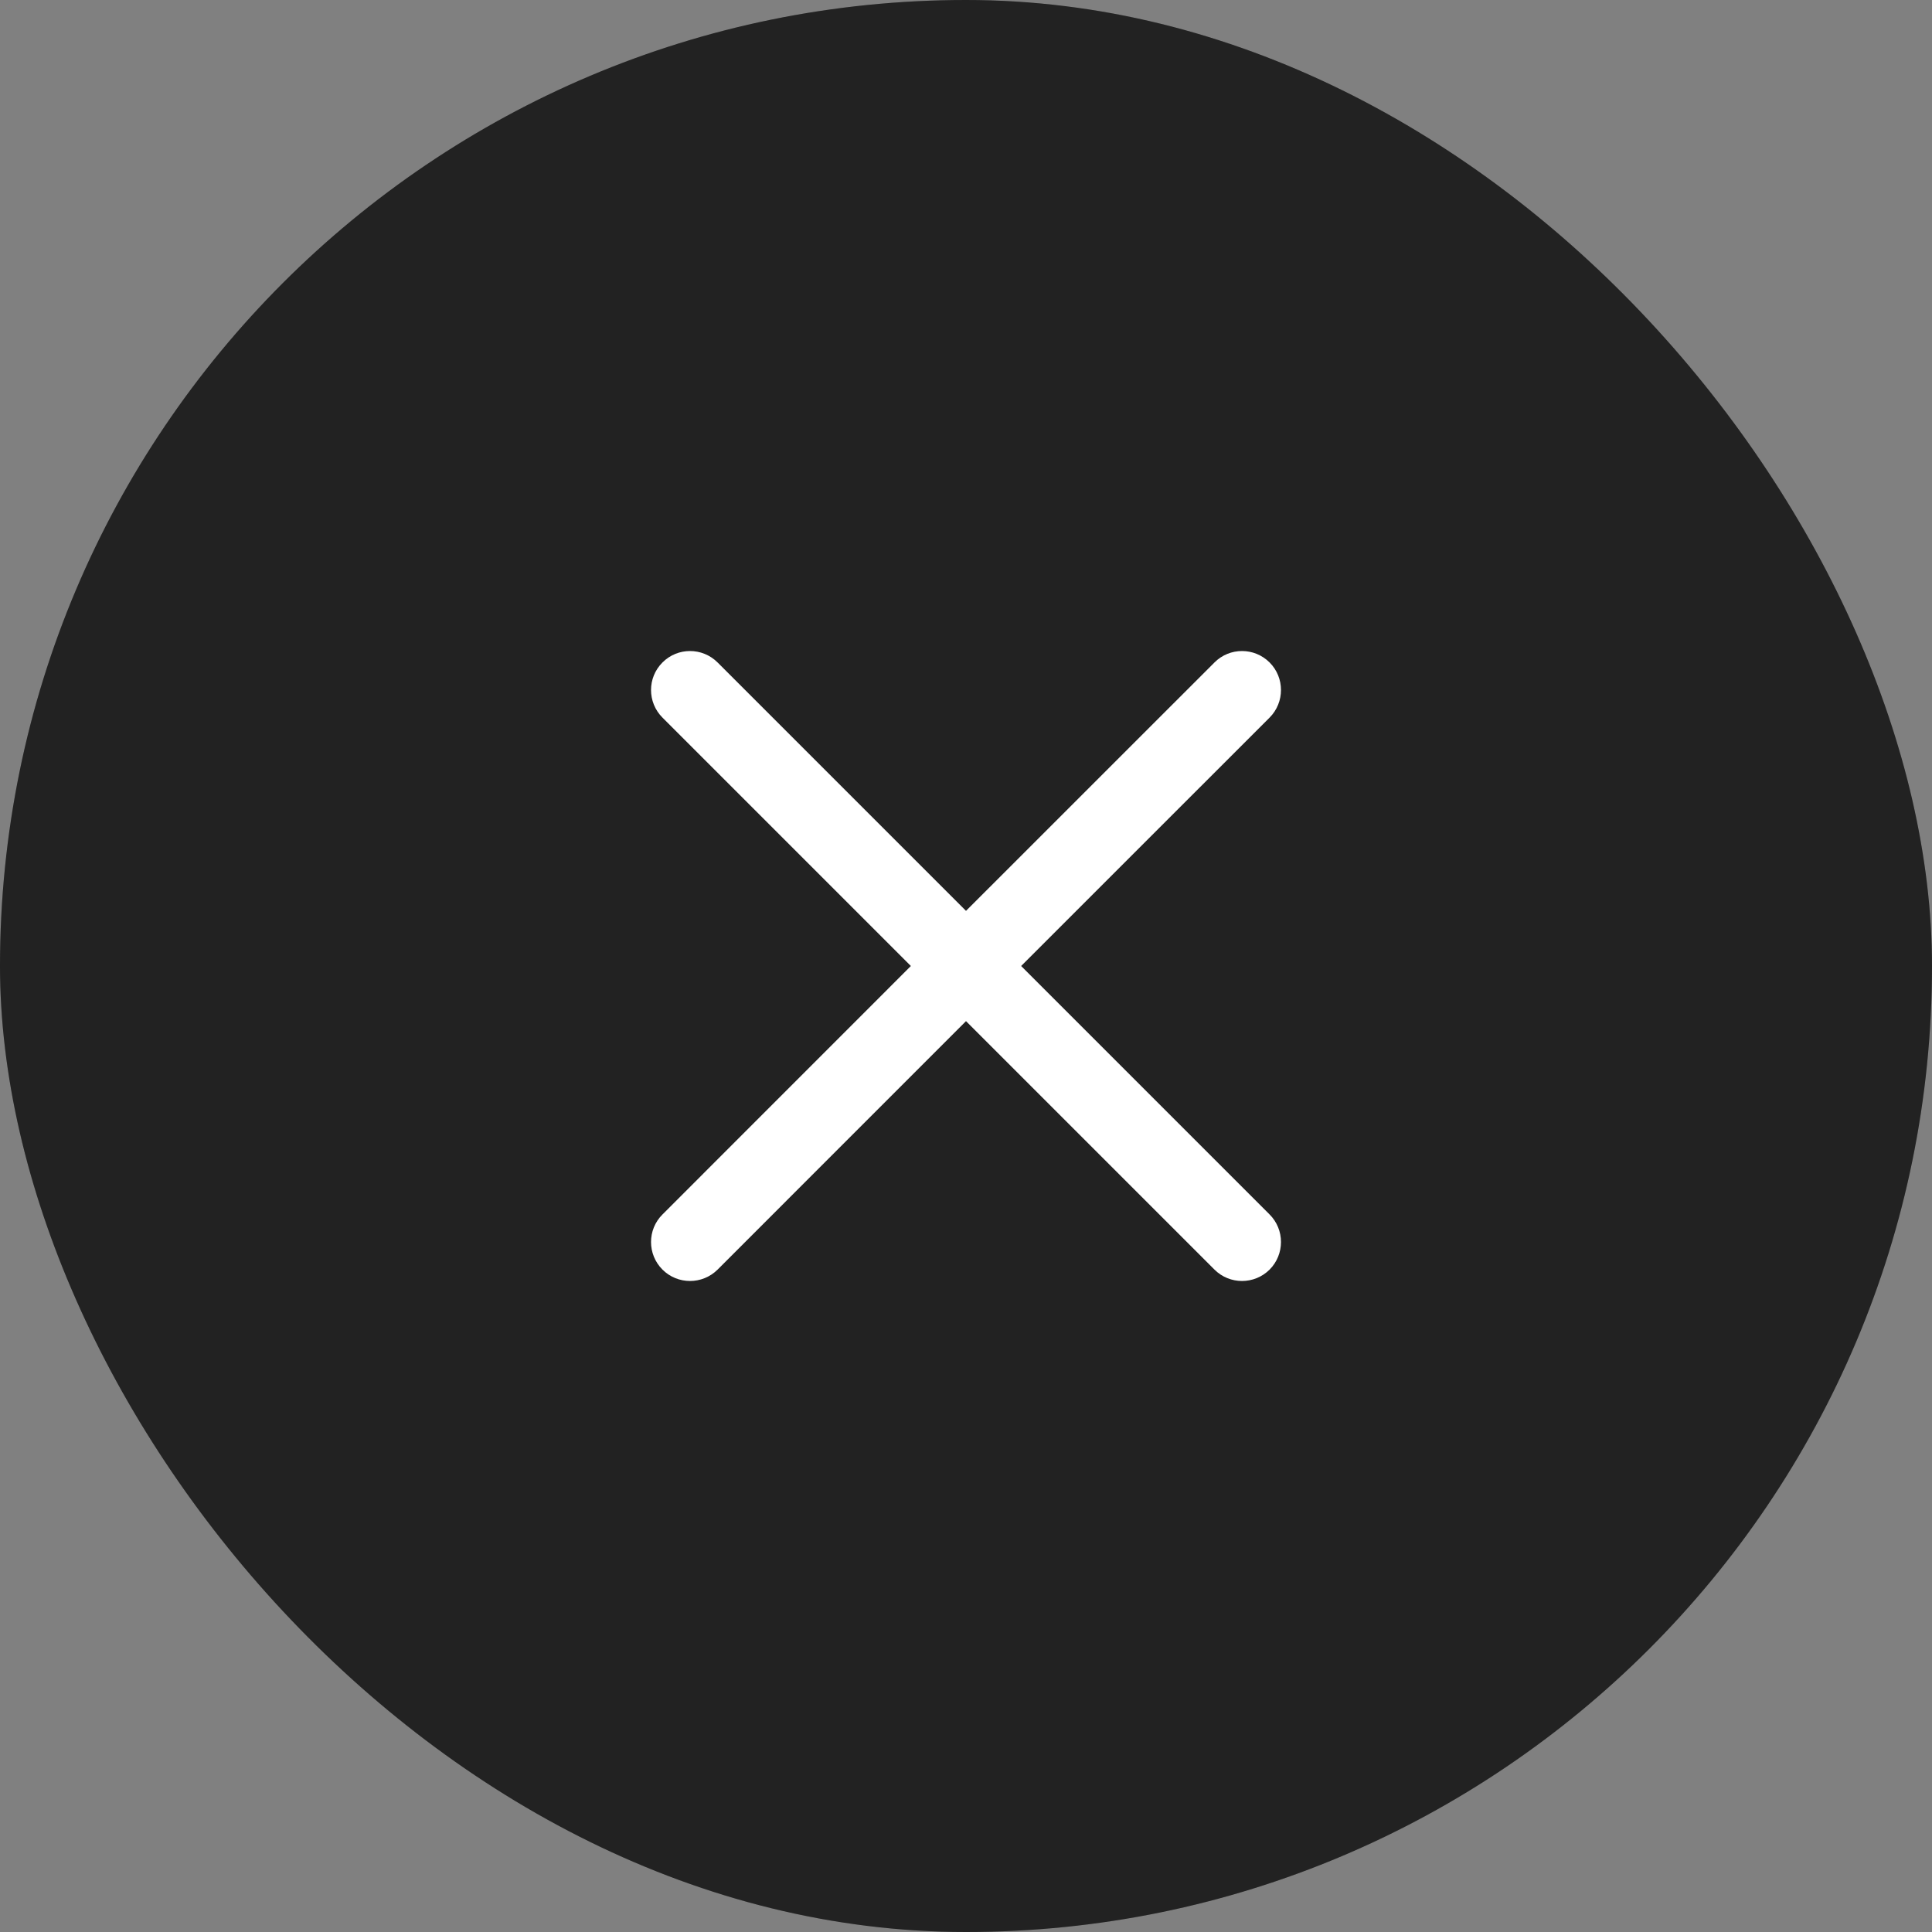 <svg width="28" height="28" viewBox="0 0 28 28" fill="none" xmlns="http://www.w3.org/2000/svg">
<rect x="0" y="0" width="28" height="28" fill="#808080" stroke="none"/>
<rect width="28" height="28" rx="14" fill="#2A2A2A"/>
<rect width="28" height="28" rx="14" fill="black" fill-opacity="0.2"/>
<path fill-rule="evenodd" clip-rule="evenodd" d="M9.601 9.601C9.821 9.38 10.179 9.38 10.4 9.601L14 13.201L17.601 9.601C17.821 9.38 18.179 9.38 18.4 9.601C18.62 9.821 18.62 10.179 18.4 10.4L14.799 14L18.4 17.601C18.62 17.821 18.62 18.179 18.4 18.4C18.179 18.62 17.821 18.62 17.601 18.4L14 14.799L10.4 18.4C10.179 18.62 9.821 18.62 9.601 18.4C9.38 18.179 9.38 17.821 9.601 17.601L13.201 14L9.601 10.4C9.38 10.179 9.38 9.821 9.601 9.601Z" fill="white"/>
</svg>
